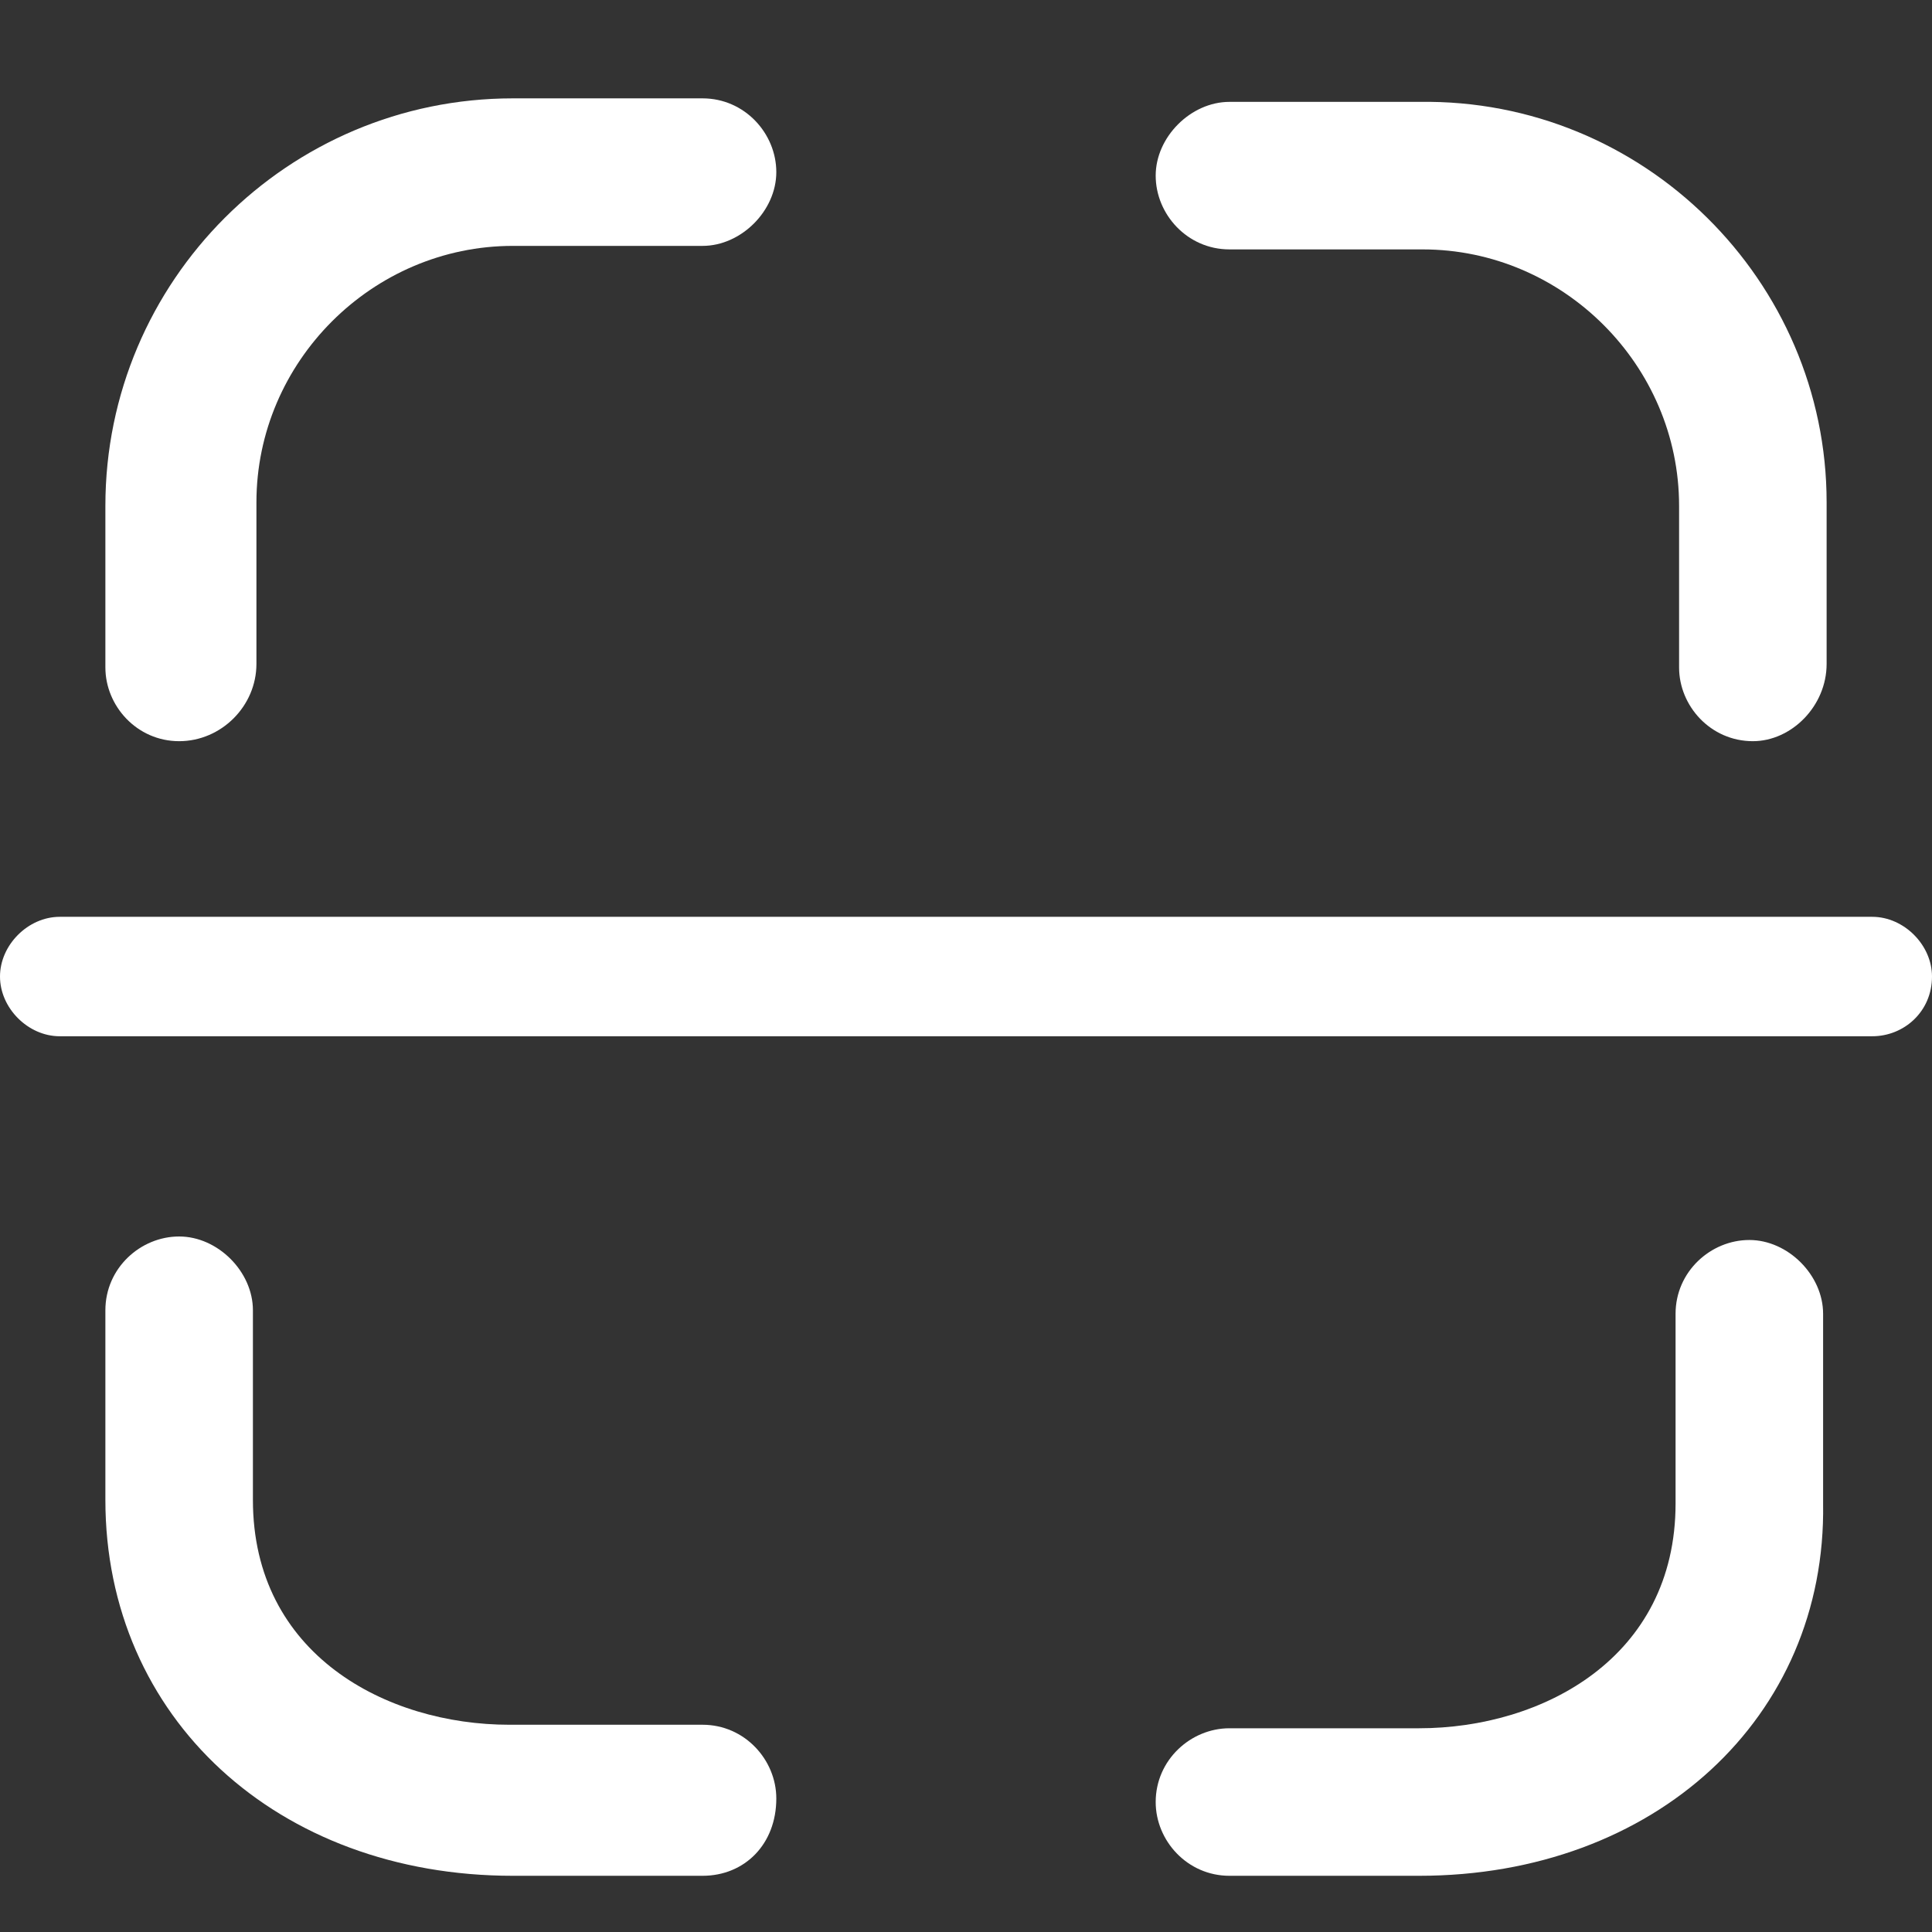 <?xml version="1.0" encoding="utf-8"?>
<!-- Generator: Adobe Illustrator 21.1.0, SVG Export Plug-In . SVG Version: 6.00 Build 0)  -->
<svg version="1.1" id="图层_1" xmlns="http://www.w3.org/2000/svg" xmlns:xlink="http://www.w3.org/1999/xlink" x="0px" y="0px"
	 viewBox="0 0 55 55" style="enable-background:new 0 0 55 55;" xml:space="preserve">
<rect x="0" y="0" width="55" height="55" fill="#333333" stroke="none"/>
<style type="text/css">
	.st0{fill:#FFFFFF;}
</style>
<g id="图层_1_1_">
</g>
<g id="图层_2">
</g>
<g>
	<g>
		<g>
			<path class="st0" d="M5.1,21.1c-1.2,0-2.1-1-2.1-2.1v-4.6C3,8,8.2,2.8,14.6,2.8H20c1.2,0,2.1,1,2.1,2.1s-1,2.1-2.1,2.1h-5.4
				c-4,0-7.3,3.3-7.3,7.3v4.6C7.3,20.1,6.3,21.1,5.1,21.1z"/>
		</g>
		<g>
			<path class="st0" d="M49.9,21.1c-1.2,0-2.1-1-2.1-2.1v-4.6c0-4-3.3-7.3-7.3-7.3H35c-1.2,0-2.1-1-2.1-2.1s1-2.1,2.1-2.1h5.4
				C46.8,2.8,52,8,52,14.3v4.6C52,20.1,51,21.1,49.9,21.1z"/>
		</g>
		<g>
			<path class="st0" d="M20,53.4h-5.4C7.9,53.4,3,48.9,3,42.7v-5.4c0-1.2,1-2.1,2.1-2.1s2.1,1,2.1,2.1v5.4c0,4.4,3.8,6.4,7.3,6.4H20
				c1.2,0,2.1,1,2.1,2.1C22.1,52.5,21.2,53.4,20,53.4z"/>
		</g>
		<g>
			<path class="st0" d="M40.4,53.4H35c-1.2,0-2.1-1-2.1-2.1c0-1.2,1-2.1,2.1-2.1h5.4c3.5,0,7.3-2,7.3-6.4v-5.4c0-1.2,1-2.1,2.1-2.1
				s2.1,1,2.1,2.1v5.4C52,48.9,47.1,53.4,40.4,53.4z"/>
		</g>
	</g>
	<g>
		<path class="st0" d="M53.3,29.5H1.7c-0.9,0-1.7-0.8-1.7-1.7c0-0.9,0.8-1.7,1.7-1.7h51.6c0.9,0,1.7,0.8,1.7,1.7
			C55,28.8,54.2,29.5,53.3,29.5z"/>
	</g>
</g>
</svg>
